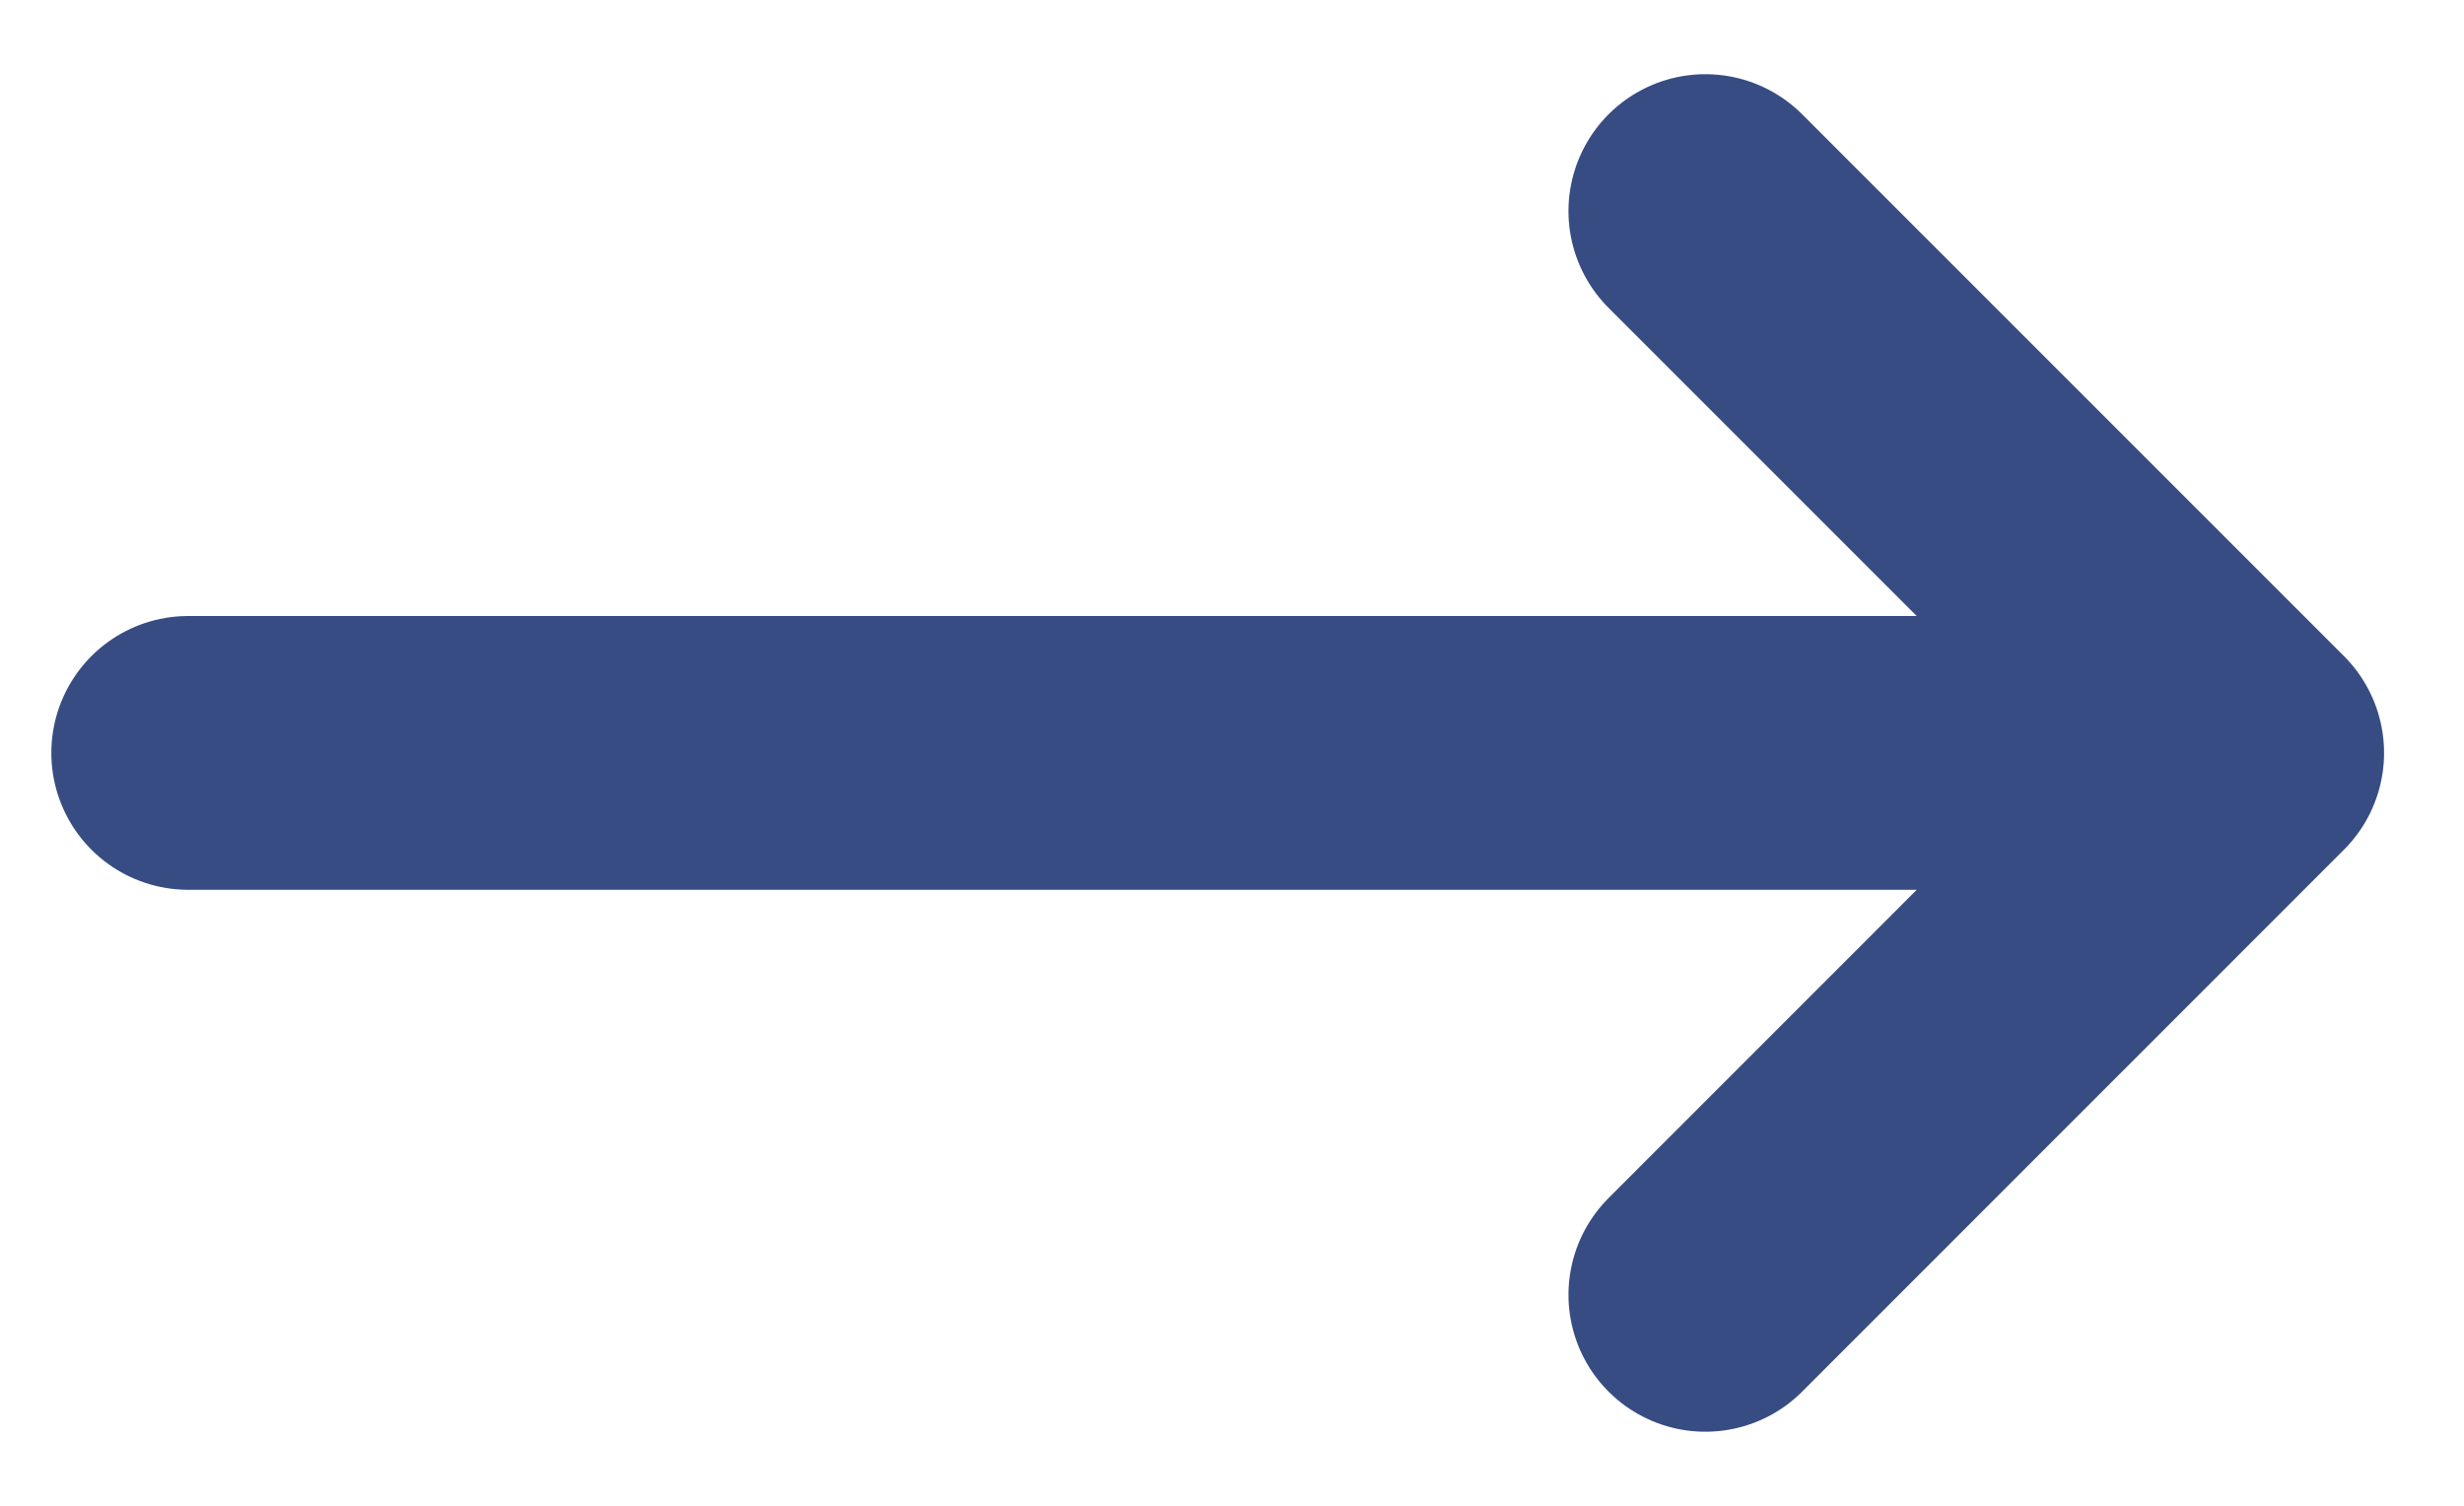 <svg width="18" height="11" viewBox="0 0 18 11" fill="none" xmlns="http://www.w3.org/2000/svg">
<path d="M1.375 5.5L15.625 5.5" stroke="#374C82" stroke-width="2" stroke-linecap="round" stroke-linejoin="round"/>
<path d="M12.458 1.542L16.416 5.5L12.458 9.459" stroke="#374C82" stroke-width="2" stroke-linecap="round" stroke-linejoin="round"/>
</svg>
